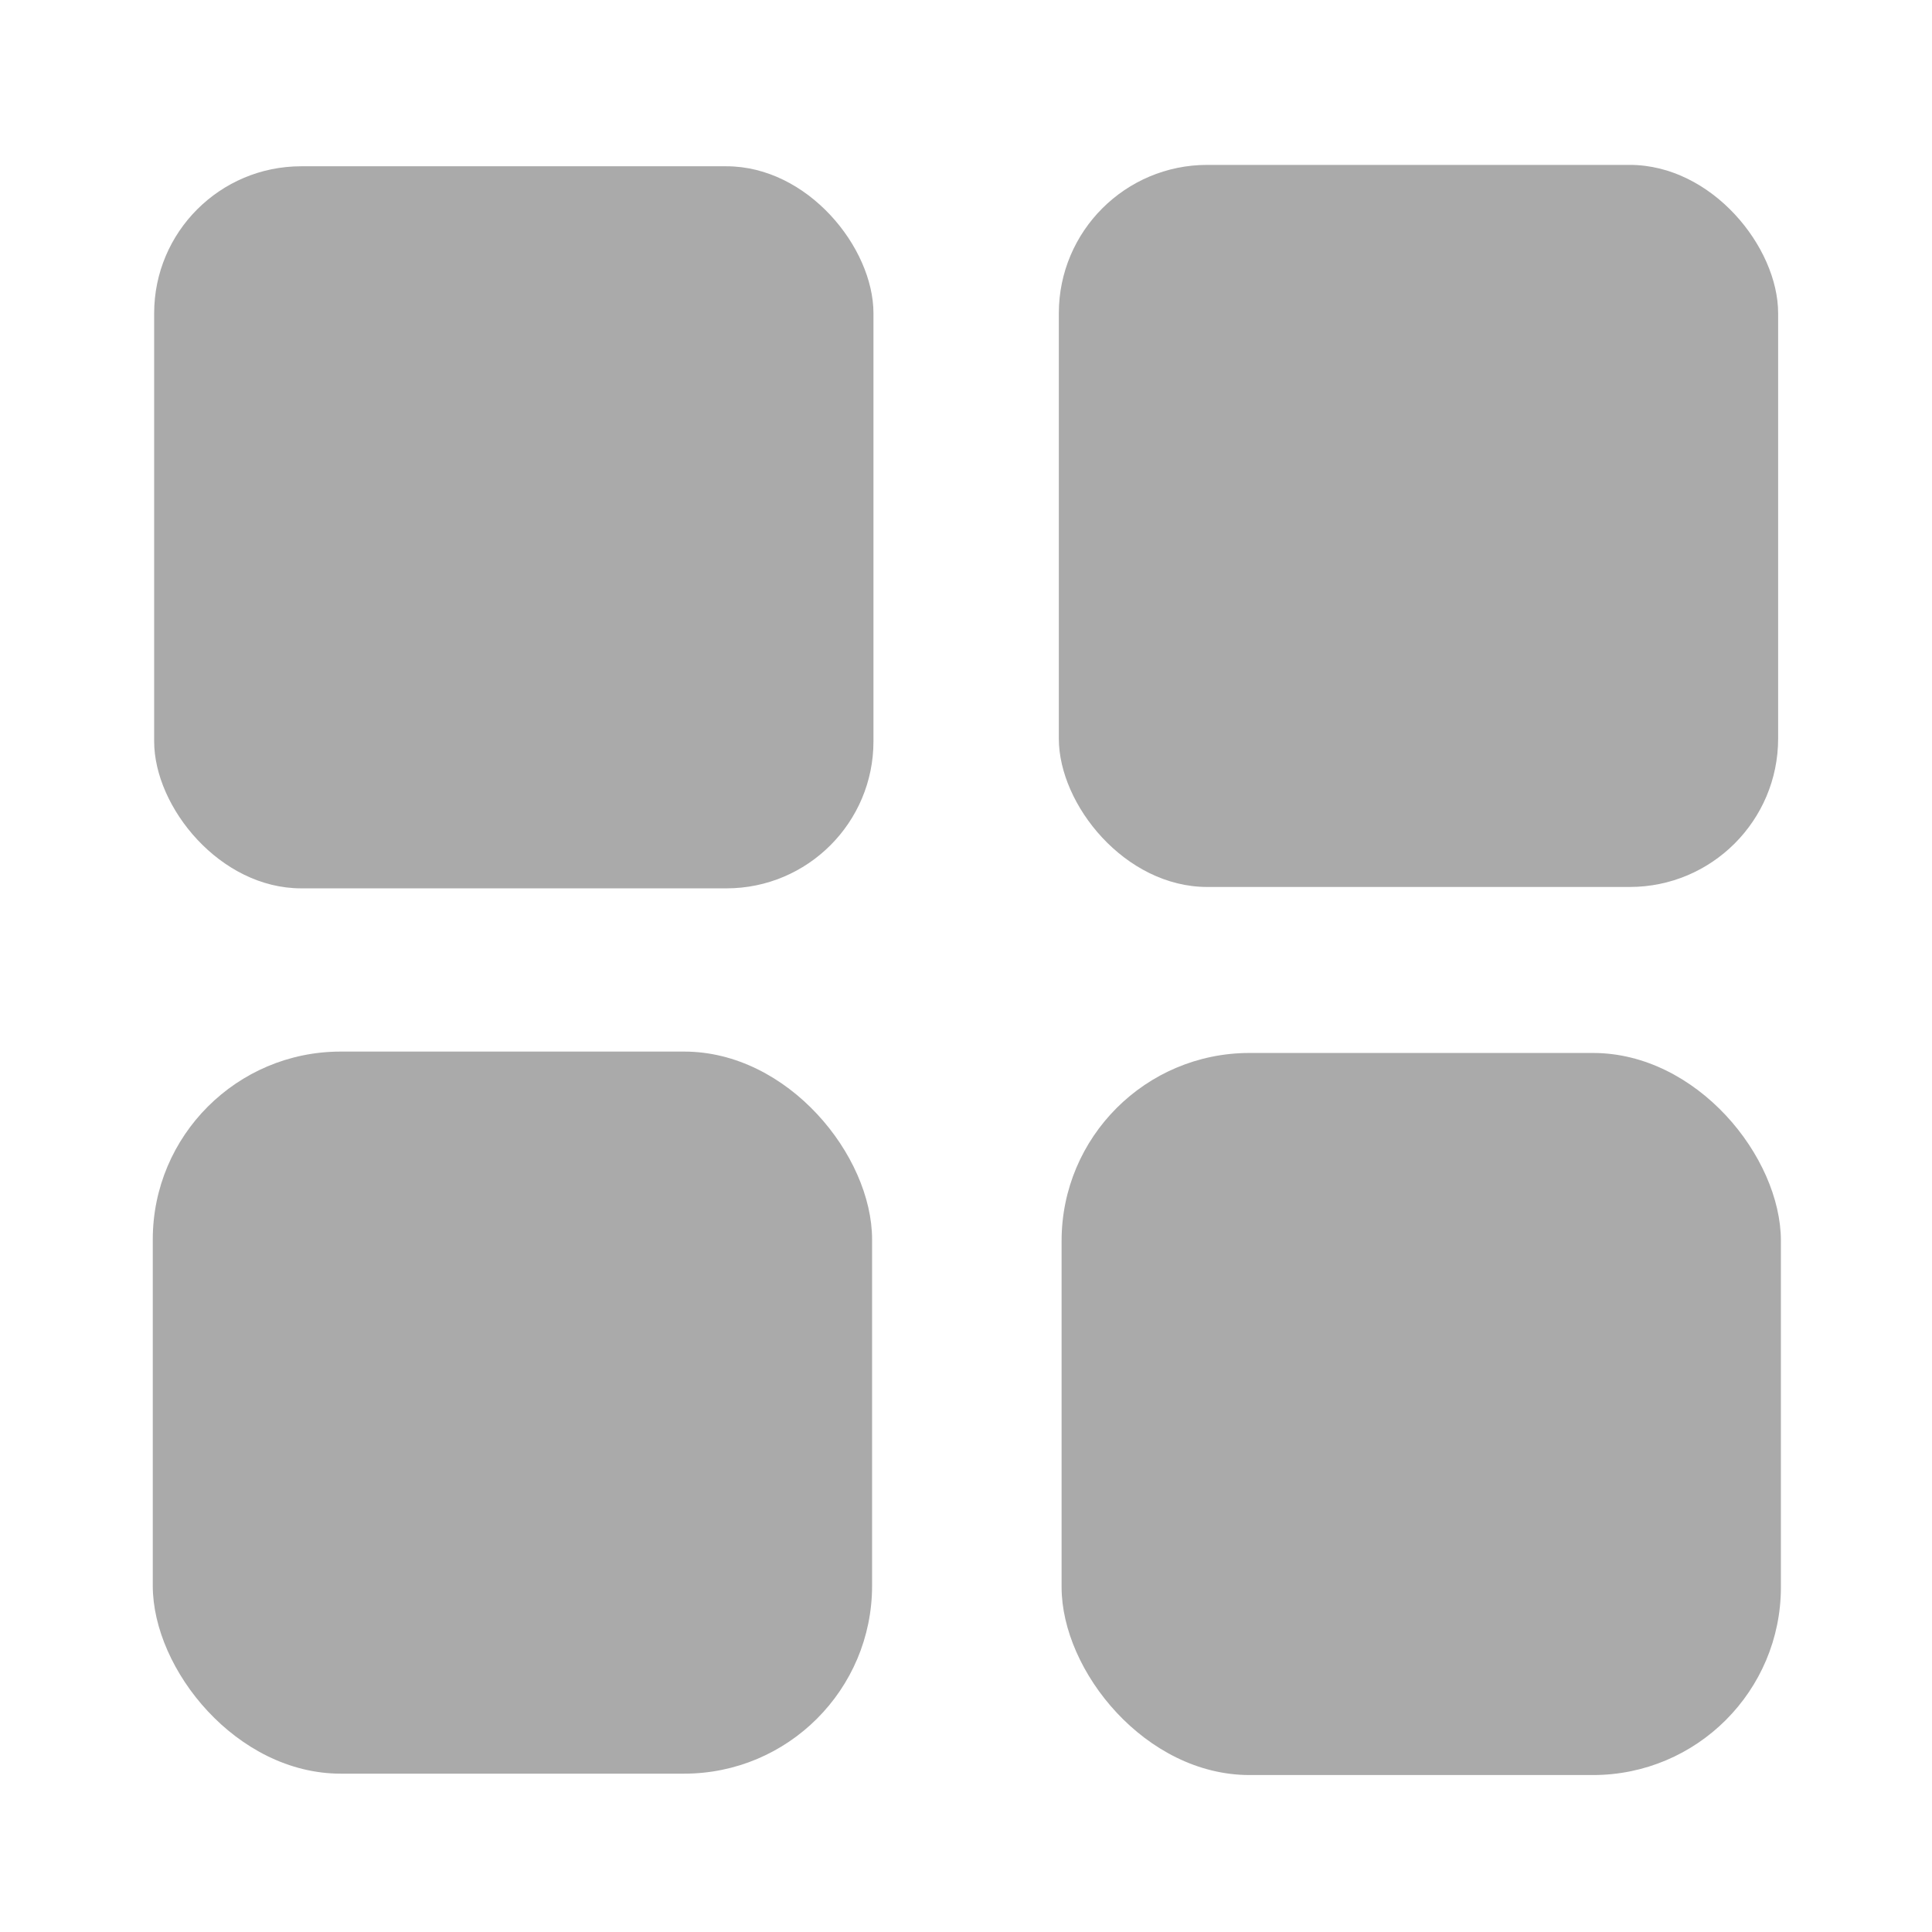 <svg height="512" viewBox="0 0 512 512" width="512" xmlns="http://www.w3.org/2000/svg">
  <rect fill="#aaaaaa" height="191.358" ry="38.965" width="190.625" x="40.852" y="44.065"/>
  <rect fill="#aaaaaa" height="191.358" ry="39.332" width="190.625" x="280.6" y="43.698"/>
  <rect fill="#aaaaaa" height="191.358" ry="49.801" width="190.625" x="40.486" y="278.68"/>
  <rect fill="#aaaaaa" height="191.358" ry="49.801" width="190.625" x="281.333" y="279.047"/>
</svg>

